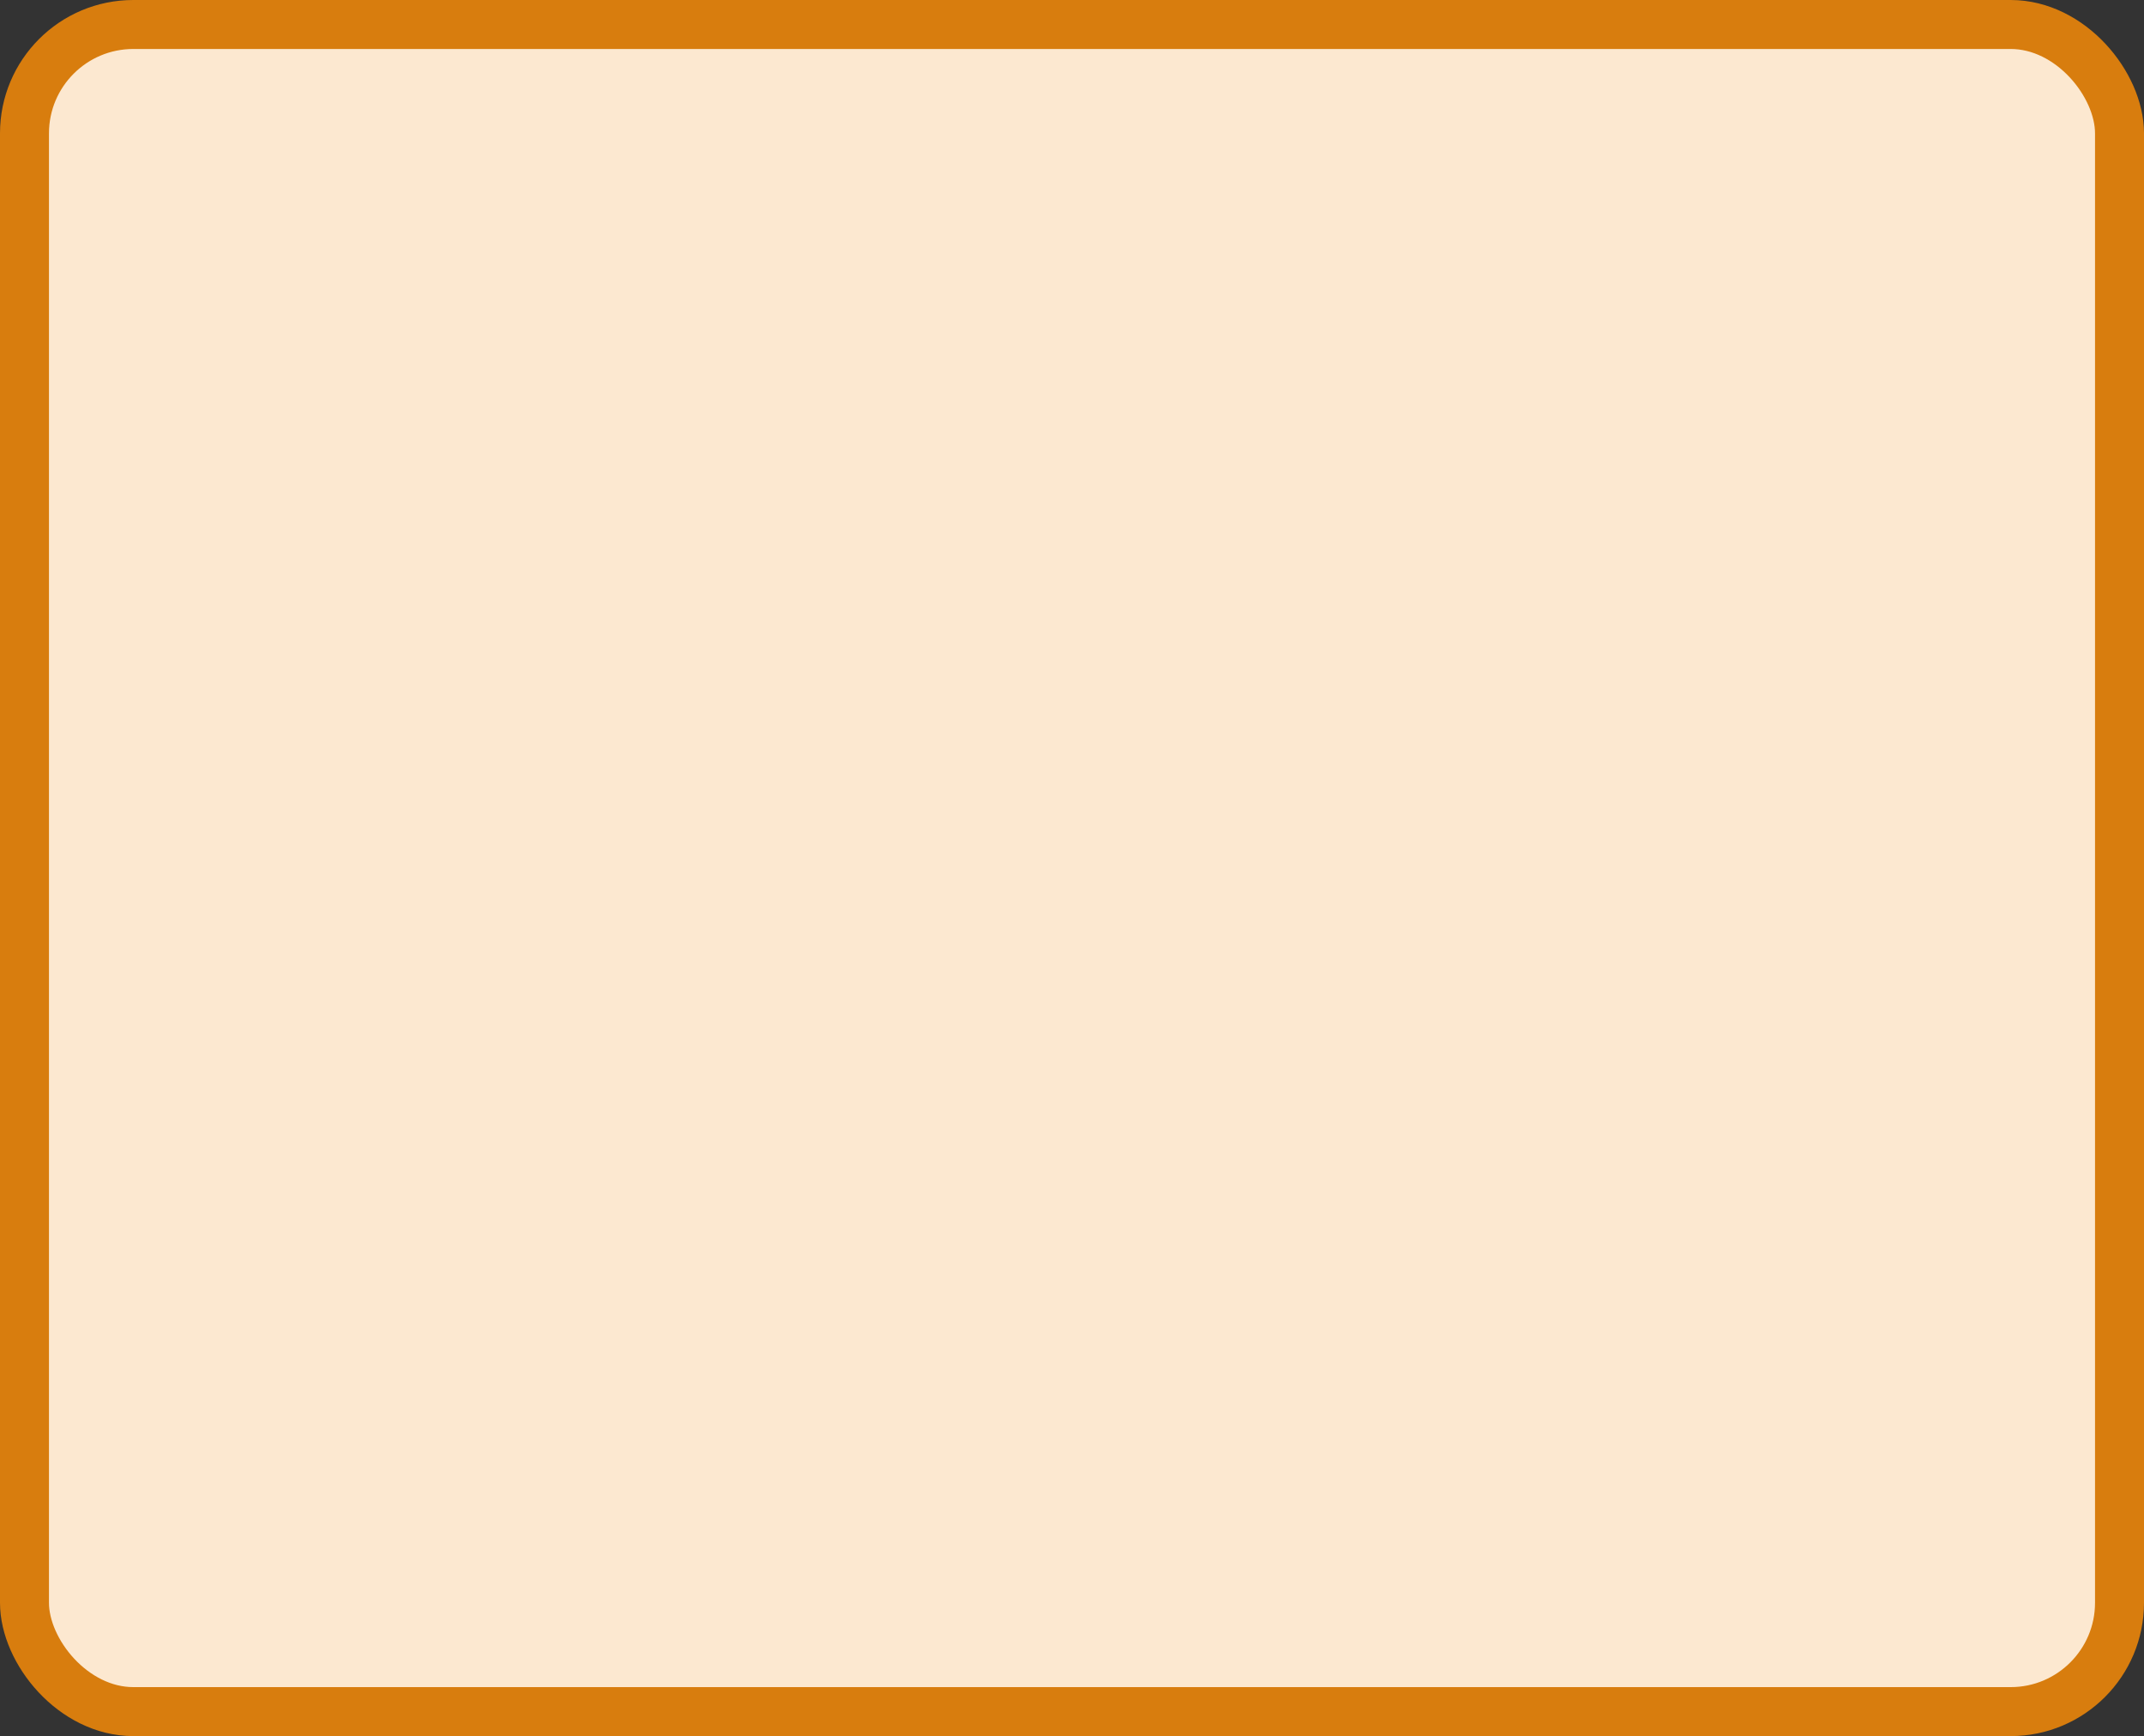 <?xml version='1.0' encoding='utf-8'?>
<svg xmlns="http://www.w3.org/2000/svg" width="78.8" height="63.8" viewBox="0 0 78.8 63.8">
  <rect x="0" y="0" width="78.8" height="63.8" fill="#333333" stroke="none"/>
  <rect x="0.9" y="0.9" width="77.0" height="62" rx="4" ry="4" fill="#fce8d0" stroke="#d87d0e" stroke-width="1.8"/>
</svg>
